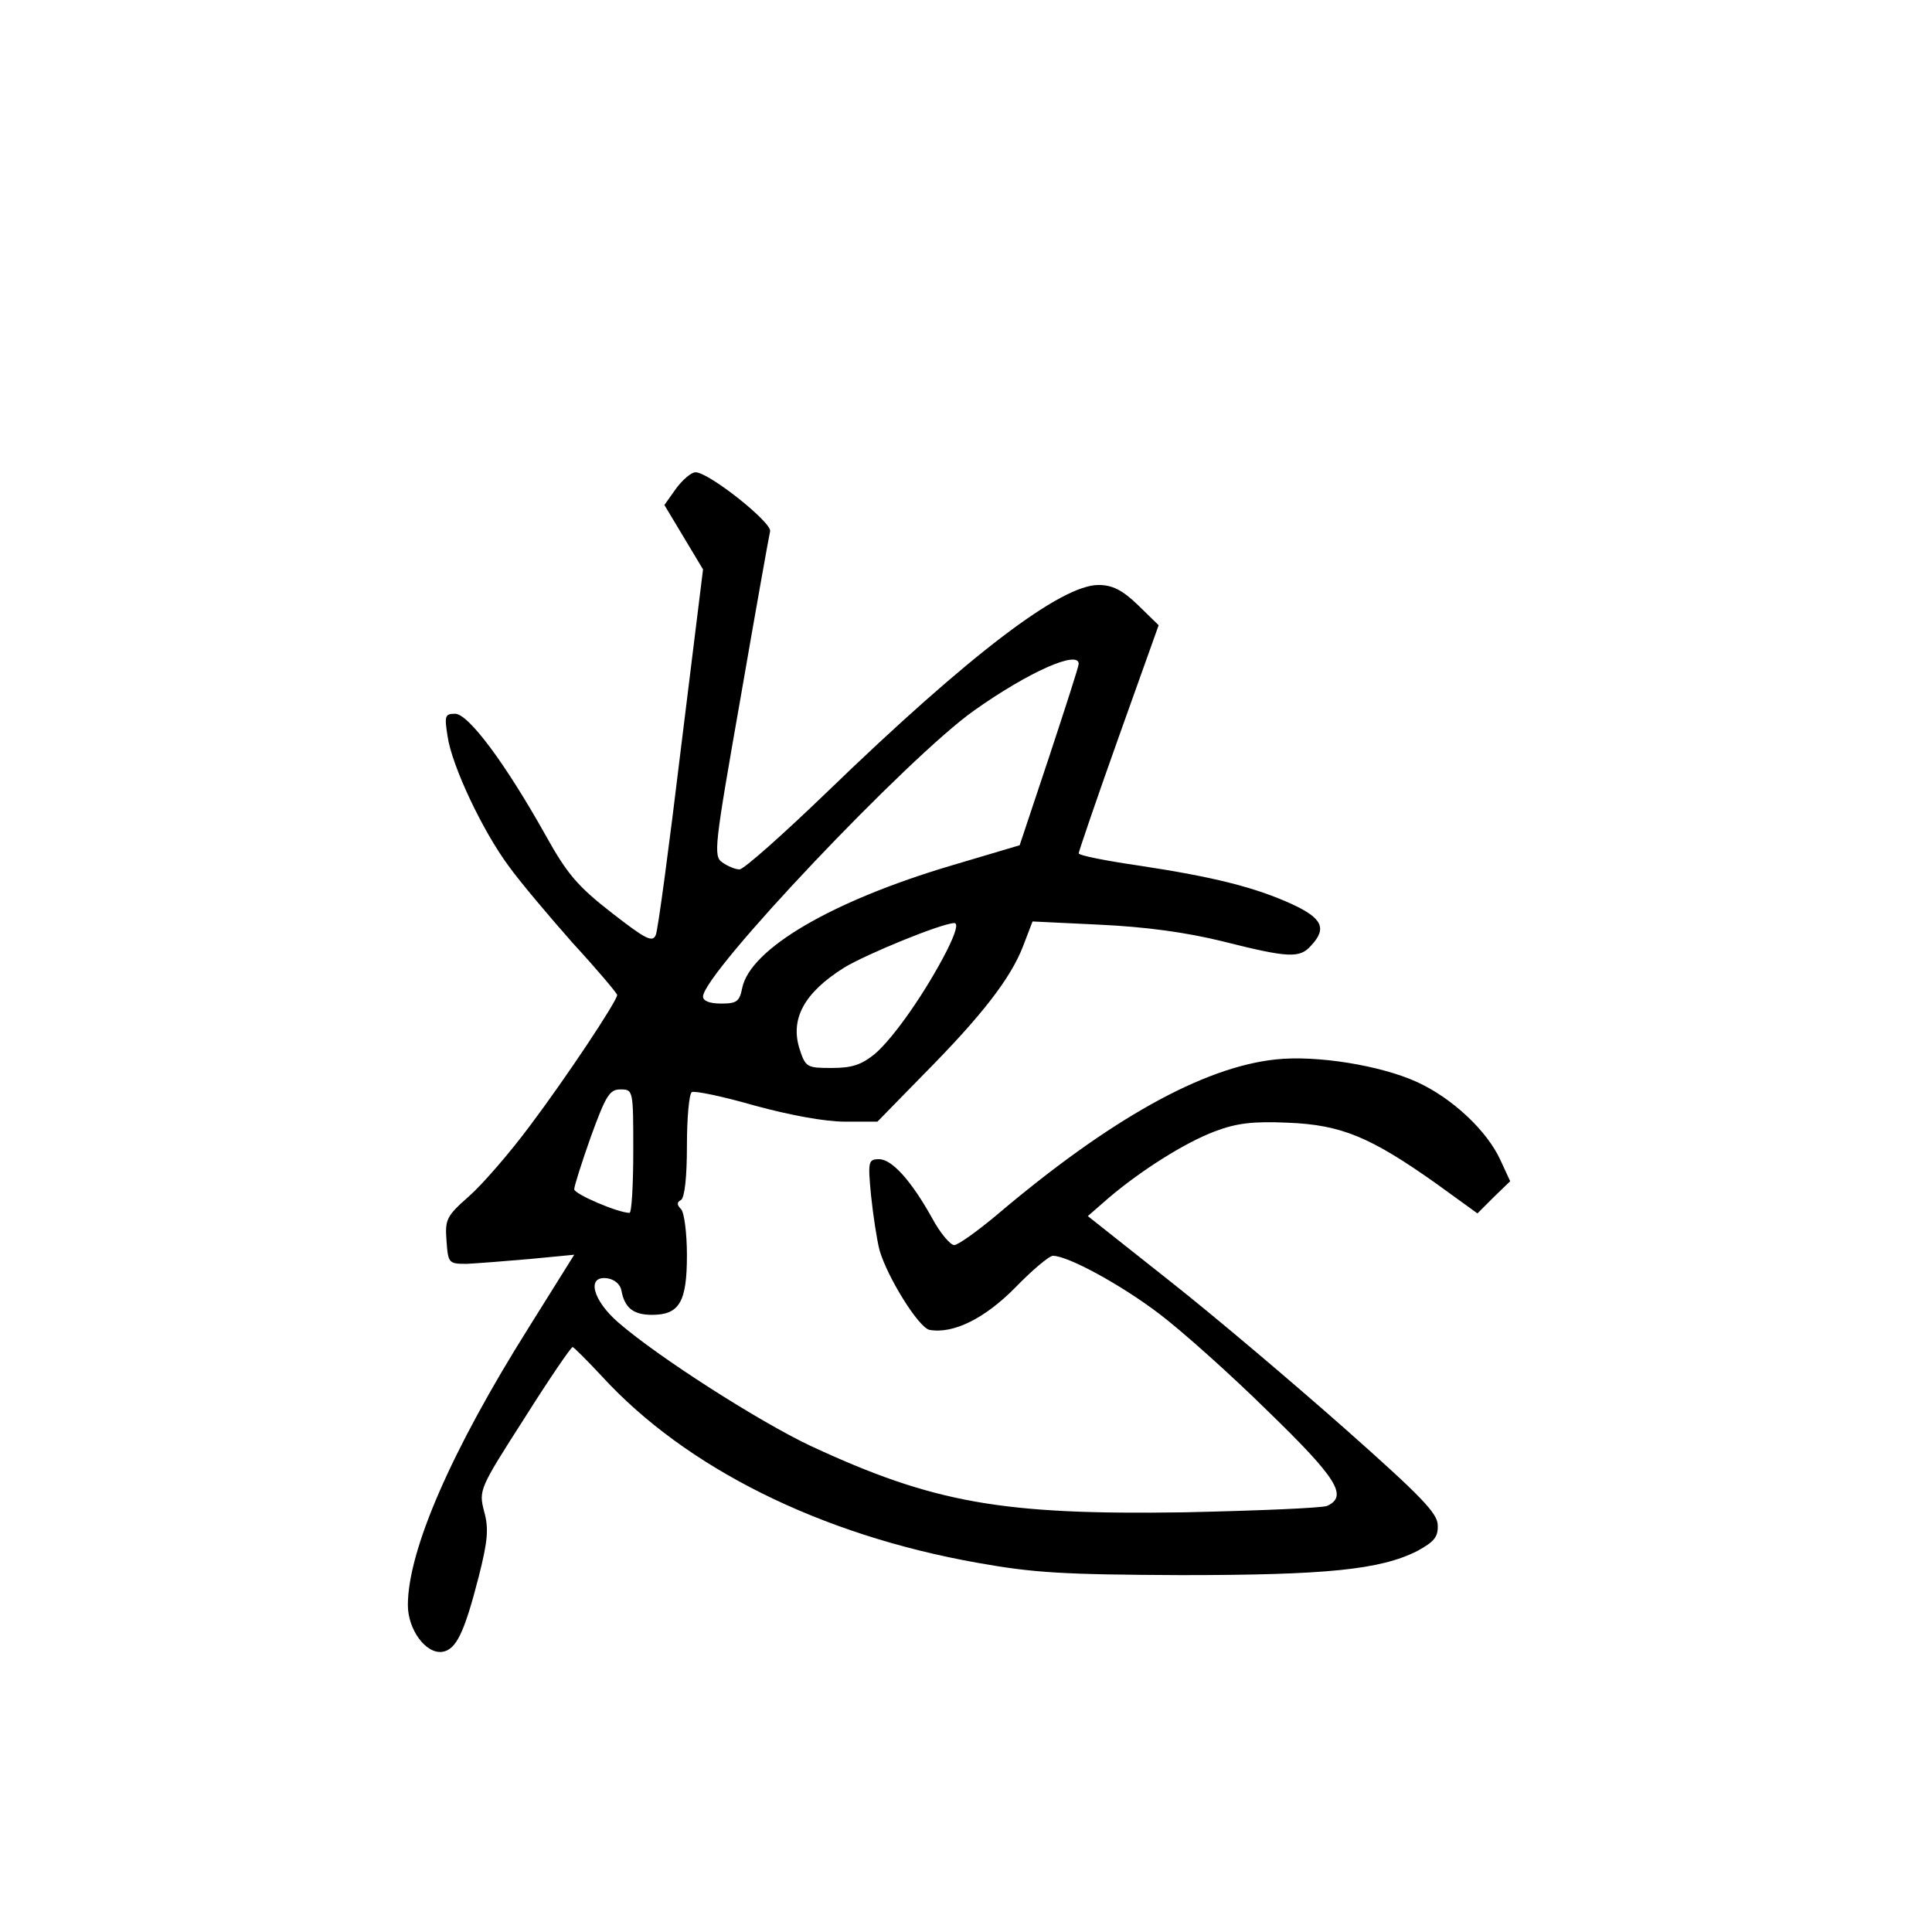 <?xml version="1.0" standalone="no"?>
<!DOCTYPE svg PUBLIC "-//W3C//DTD SVG 20010904//EN"
 "http://www.w3.org/TR/2001/REC-SVG-20010904/DTD/svg10.dtd">
<svg version="1.0" xmlns="http://www.w3.org/2000/svg"
 width="360pt" height="360pt" viewBox="0 0 360 360"
 preserveAspectRatio="xMidYMid meet">
<g transform="translate(0,360) scale(0.1,-0.1)"
fill="#000000" stroke="none">
<path d="M1260 2690 l-22 -31 36 -60 36 -60 -41 -332 c-22 -183 -43 -340 -47
-349 -6 -15 -19 -8 -82 41 -63 49 -83 72 -123 144 -75 134 -144 227 -169 227
-19 0 -20 -4 -14 -42 8 -55 65 -176 114 -242 20 -28 74 -92 119 -143 46 -50
83 -94 83 -97 0 -11 -95 -154 -162 -243 -37 -50 -89 -110 -114 -132 -42 -37
-45 -43 -42 -83 3 -42 4 -43 38 -43 19 1 72 5 117 9 l83 8 -85 -136 c-144
-229 -225 -415 -225 -517 0 -45 33 -91 64 -87 26 4 41 35 68 140 17 67 19 90
10 122 -10 39 -9 42 75 173 46 73 87 133 90 133 2 0 27 -25 55 -55 156 -170
406 -295 699 -347 106 -19 161 -22 379 -23 271 0 372 10 441 45 31 17 39 26
38 48 0 22 -31 54 -172 179 -95 84 -241 208 -326 275 l-154 122 39 34 c60 51
142 103 198 124 40 15 70 19 136 16 99 -4 153 -26 277 -114 l76 -55 30 30 31
30 -18 39 c-25 55 -90 116 -156 146 -68 31 -187 50 -262 42 -136 -14 -311
-112 -522 -291 -36 -30 -71 -55 -78 -55 -7 0 -26 22 -41 50 -39 70 -75 110
-99 110 -20 0 -21 -4 -15 -67 4 -38 11 -84 16 -103 15 -51 73 -144 93 -148 44
-8 103 21 160 79 31 32 63 59 70 59 28 0 127 -54 198 -108 41 -31 132 -112
202 -181 130 -126 150 -159 111 -177 -10 -4 -130 -9 -268 -12 -337 -5 -465 17
-695 124 -97 46 -283 165 -357 229 -49 42 -61 89 -21 83 13 -2 24 -11 26 -23
6 -32 22 -45 57 -45 51 0 65 24 65 111 0 41 -5 80 -11 86 -8 8 -8 13 0 17 7 5
11 44 11 101 0 52 4 96 9 100 5 3 58 -8 117 -25 66 -18 131 -30 168 -30 l61 0
86 88 c109 110 162 179 185 238 l18 47 125 -6 c85 -4 160 -14 229 -31 123 -31
144 -32 165 -8 30 32 21 51 -35 77 -70 32 -147 51 -285 72 -62 9 -113 19 -113
23 0 3 33 100 74 215 l75 210 -39 38 c-29 28 -48 37 -73 37 -70 0 -240 -129
-504 -384 -83 -80 -157 -146 -165 -146 -8 0 -22 6 -32 13 -17 12 -15 28 34
307 28 162 53 302 55 310 4 16 -114 110 -139 110 -8 0 -24 -14 -36 -30z m750
-327 c0 -5 -25 -82 -55 -173 l-55 -165 -128 -38 c-222 -66 -374 -155 -389
-228 -5 -25 -10 -29 -39 -29 -22 0 -34 5 -34 13 0 43 382 446 505 533 103 73
195 113 195 87z m-246 -535 c-39 -76 -98 -161 -134 -192 -25 -20 -42 -26 -80
-26 -46 0 -49 1 -60 35 -18 56 8 105 83 152 41 25 180 82 205 83 8 0 3 -18
-14 -52z m-584 -373 c0 -63 -3 -115 -7 -115 -21 0 -103 35 -103 44 0 6 14 50
31 98 28 77 35 88 55 88 24 0 24 -1 24 -115z"/>
</g>
</svg>
